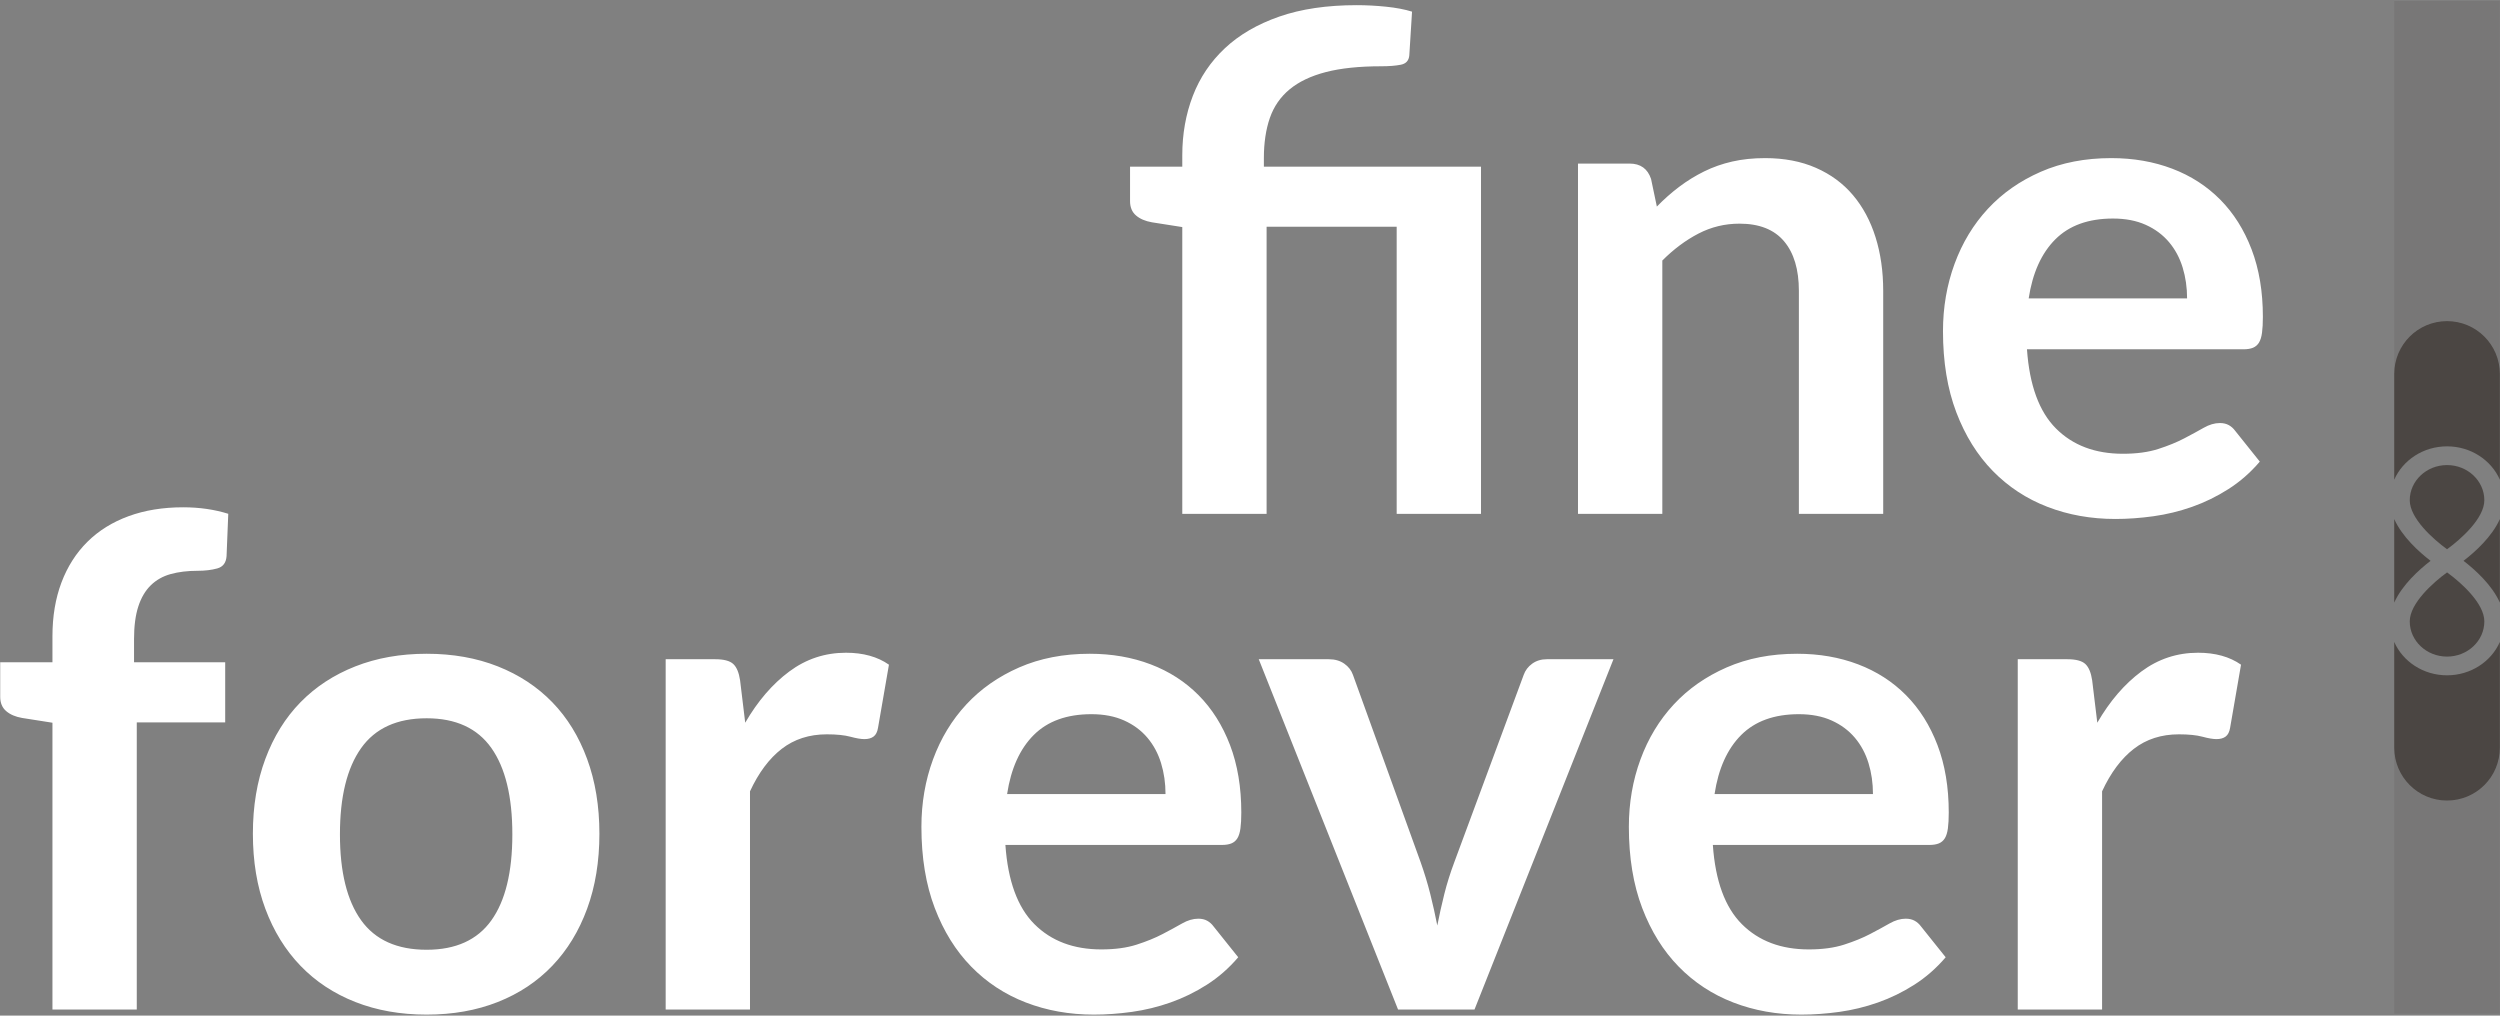 <?xml version="1.0" encoding="UTF-8" standalone="no"?>
<svg width="320px" height="130px" viewBox="0 0 320 130" version="1.1" xmlns="http://www.w3.org/2000/svg" xmlns:xlink="http://www.w3.org/1999/xlink">
    <rect x="0" y="0" width="320" height="130" fill="#808080" stroke="none"/>
    <defs></defs>
    <g stroke="none" stroke-width="1" fill="none" fill-rule="evenodd">
        <g>
            <path d="M306.46,0.128 L319.983,0.128 L319.983,129.754 L306.46,129.754 L306.46,0.128 L306.46,0.128 L306.46,0.128 L306.46,0.128 L306.46,0.128 L306.46,0.128 L306.46,0.128 Z M306.46,47.862 C306.46,44.127 309.486,41.1 313.221,41.1 C316.956,41.1 319.983,44.128 319.983,47.862 L319.983,95.711 C319.983,99.445 316.957,102.473 313.221,102.473 C309.487,102.473 306.46,99.445 306.46,95.711 L306.46,47.862 L306.46,47.862 L306.46,47.862 L306.46,47.862 L306.46,47.862 L306.46,47.862 L306.46,47.862 Z" opacity="0.14" fill="#4B4643"></path>
            <path d="M319.983,47.858 C319.983,44.128 316.956,41.1 313.221,41.1 C309.486,41.1 306.46,44.126 306.46,47.858 L306.46,61.405 C307.557,58.9 310.175,57.133 313.221,57.133 C316.268,57.133 318.886,58.9 319.983,61.405 L319.983,47.858 Z" fill="#4B4643"></path>
            <path d="M319.983,66.437 L319.983,77.136 C318.973,74.864 316.795,72.913 315.33,71.786 C316.795,70.66 318.973,68.709 319.983,66.437 L319.983,66.437 Z" fill="#4B4643"></path>
            <path d="M319.983,82.168 L319.983,95.715 C319.983,99.447 316.957,102.473 313.221,102.473 C309.487,102.473 306.46,99.445 306.46,95.715 L306.46,82.168 C307.557,84.673 310.175,86.44 313.221,86.44 C316.268,86.44 318.886,84.673 319.983,82.168 L319.983,82.168 Z" fill="#4B4643"></path>
            <path d="M306.46,77.136 L306.46,66.437 C307.47,68.709 309.648,70.66 311.113,71.786 C309.649,72.913 307.47,74.864 306.46,77.136 L306.46,77.136 Z" fill="#4B4643"></path>
            <path d="M308.448,79.541 C308.448,77.226 311.438,74.566 313.223,73.267 C315.008,74.564 317.996,77.218 317.996,79.541 C317.996,82.024 315.854,84.044 313.222,84.044 C310.59,84.044 308.448,82.024 308.448,79.541 L308.448,79.541 L308.448,79.541 L308.448,79.541 L308.448,79.541 L308.448,79.541 L308.448,79.541 L308.448,79.541 Z" fill="#4B4643"></path>
            <path d="M308.448,64.032 C308.448,61.549 310.59,59.529 313.221,59.529 C315.854,59.529 317.995,61.549 317.995,64.032 C317.995,66.346 315.006,69.006 313.221,70.305 C311.436,69.005 308.448,66.346 308.448,64.032 L308.448,64.032 L308.448,64.032 L308.448,64.032 L308.448,64.032 L308.448,64.032 L308.448,64.032 L308.448,64.032 Z" fill="#4B4643"></path>
            <path d="M151.332,65.773 L151.332,29.065 L147.442,28.454 C146.598,28.308 145.92,28.017 145.41,27.58 C144.901,27.143 144.646,26.531 144.646,25.744 L144.646,21.331 L151.332,21.331 L151.332,19.889 C151.332,17.15 151.783,14.608 152.686,12.263 C153.589,9.918 154.959,7.886 156.794,6.167 C158.629,4.448 160.945,3.101 163.742,2.125 C166.539,1.149 169.845,0.661 173.662,0.661 C174.885,0.661 176.138,0.726 177.42,0.858 C178.702,0.989 179.809,1.2 180.741,1.491 L180.392,7.085 C180.333,7.755 179.969,8.155 179.299,8.286 C178.629,8.418 177.799,8.483 176.808,8.483 C173.982,8.483 171.615,8.731 169.707,9.226 C167.799,9.721 166.255,10.457 165.075,11.433 C163.895,12.409 163.05,13.632 162.54,15.104 C162.031,16.575 161.776,18.286 161.776,20.238 L161.776,21.331 L189.568,21.331 L189.568,65.773 L178.775,65.773 L178.775,29.022 L162.125,29.022 L162.125,65.773 L151.332,65.773 L151.332,65.773 Z M201.983,65.773 L201.983,20.937 L208.582,20.937 C209.98,20.937 210.898,21.593 211.335,22.904 L212.078,26.443 C212.981,25.511 213.935,24.666 214.94,23.909 C215.945,23.151 217.009,22.496 218.13,21.942 C219.252,21.389 220.454,20.966 221.735,20.675 C223.017,20.384 224.416,20.238 225.93,20.238 C228.378,20.238 230.548,20.653 232.442,21.484 C234.335,22.314 235.916,23.479 237.183,24.98 C238.45,26.48 239.412,28.272 240.067,30.355 C240.723,32.438 241.05,34.732 241.05,37.237 L241.05,65.773 L230.257,65.773 L230.257,37.237 C230.257,34.499 229.623,32.379 228.356,30.879 C227.089,29.379 225.188,28.628 222.653,28.628 C220.789,28.628 219.041,29.051 217.409,29.896 C215.778,30.741 214.234,31.891 212.777,33.348 L212.777,65.773 L201.983,65.773 L201.983,65.773 Z M270.246,20.238 C273.072,20.238 275.672,20.69 278.046,21.593 C280.42,22.496 282.467,23.814 284.186,25.548 C285.905,27.281 287.245,29.408 288.206,31.928 C289.168,34.448 289.648,37.325 289.648,40.558 C289.648,41.374 289.612,42.051 289.539,42.59 C289.466,43.129 289.335,43.552 289.146,43.858 C288.956,44.163 288.701,44.382 288.381,44.513 C288.061,44.644 287.653,44.71 287.157,44.71 L259.452,44.71 C259.773,49.313 261.011,52.692 263.167,54.848 C265.322,57.004 268.177,58.082 271.732,58.082 C273.48,58.082 274.987,57.878 276.254,57.47 C277.522,57.062 278.629,56.61 279.576,56.115 C280.522,55.62 281.353,55.168 282.066,54.761 C282.78,54.353 283.472,54.149 284.142,54.149 C284.579,54.149 284.958,54.236 285.278,54.411 C285.599,54.586 285.876,54.833 286.109,55.154 L289.255,59.087 C288.061,60.485 286.72,61.658 285.235,62.605 C283.749,63.551 282.198,64.309 280.581,64.877 C278.964,65.445 277.318,65.846 275.643,66.079 C273.968,66.312 272.343,66.428 270.77,66.428 C267.653,66.428 264.754,65.911 262.074,64.877 C259.394,63.843 257.063,62.313 255.082,60.288 C253.101,58.264 251.543,55.758 250.406,52.772 C249.27,49.786 248.702,46.327 248.702,42.394 C248.702,39.335 249.197,36.458 250.188,33.763 C251.178,31.068 252.599,28.723 254.449,26.727 C256.299,24.732 258.556,23.151 261.222,21.986 C263.888,20.821 266.896,20.238 270.246,20.238 L270.246,20.238 L270.246,20.238 Z M270.464,27.973 C267.318,27.973 264.856,28.861 263.079,30.639 C261.302,32.416 260.166,34.936 259.671,38.199 L279.947,38.199 C279.947,36.8 279.758,35.482 279.379,34.244 C279,33.006 278.418,31.92 277.631,30.988 C276.844,30.056 275.854,29.32 274.659,28.781 C273.465,28.242 272.067,27.973 270.464,27.973 L270.464,27.973 L270.464,27.973 Z" fill="#FFFFFF"></path>
            <path d="M6.713,129.216 L6.713,92.509 L2.824,91.897 C1.979,91.751 1.302,91.46 0.792,91.023 C0.282,90.586 0.027,89.974 0.027,89.187 L0.027,84.774 L6.713,84.774 L6.713,81.453 C6.713,78.889 7.099,76.588 7.871,74.548 C8.643,72.509 9.75,70.776 11.192,69.348 C12.634,67.92 14.39,66.828 16.458,66.071 C18.526,65.313 20.857,64.934 23.45,64.934 C25.518,64.934 27.441,65.211 29.218,65.765 L29,71.183 C28.941,72.028 28.548,72.553 27.82,72.757 C27.091,72.96 26.247,73.062 25.285,73.062 C24.003,73.062 22.86,73.201 21.855,73.478 C20.85,73.754 19.998,74.235 19.298,74.92 C18.599,75.604 18.068,76.507 17.703,77.629 C17.339,78.751 17.157,80.142 17.157,81.802 L17.157,84.774 L28.825,84.774 L28.825,92.465 L17.507,92.465 L17.507,129.216 L6.713,129.216 L6.713,129.216 Z M54.612,83.681 C57.962,83.681 60.999,84.22 63.723,85.298 C66.447,86.376 68.77,87.906 70.693,89.887 C72.616,91.868 74.102,94.286 75.15,97.141 C76.199,99.996 76.724,103.186 76.724,106.711 C76.724,110.265 76.199,113.47 75.15,116.325 C74.102,119.18 72.616,121.612 70.693,123.622 C68.77,125.633 66.447,127.177 63.723,128.255 C60.999,129.332 57.962,129.871 54.612,129.871 C51.261,129.871 48.217,129.332 45.479,128.255 C42.74,127.177 40.402,125.633 38.465,123.622 C36.528,121.612 35.027,119.18 33.964,116.325 C32.9,113.47 32.369,110.265 32.369,106.711 C32.369,103.186 32.9,99.996 33.964,97.141 C35.027,94.286 36.528,91.868 38.465,89.887 C40.402,87.906 42.74,86.376 45.479,85.298 C48.217,84.22 51.261,83.681 54.612,83.681 L54.612,83.681 L54.612,83.681 Z M54.612,121.569 C58.341,121.569 61.101,120.316 62.893,117.81 C64.684,115.305 65.58,111.634 65.58,106.798 C65.58,101.962 64.684,98.277 62.893,95.742 C61.101,93.208 58.341,91.94 54.612,91.94 C50.824,91.94 48.028,93.215 46.221,95.764 C44.415,98.313 43.512,101.991 43.512,106.798 C43.512,111.605 44.415,115.269 46.221,117.789 C48.028,120.309 50.824,121.569 54.612,121.569 L54.612,121.569 L54.612,121.569 Z M85.206,129.216 L85.206,84.381 L91.542,84.381 C92.649,84.381 93.421,84.584 93.858,84.992 C94.295,85.4 94.586,86.099 94.732,87.09 L95.387,92.509 C96.99,89.741 98.869,87.556 101.025,85.954 C103.18,84.351 105.598,83.55 108.279,83.55 C110.493,83.55 112.328,84.06 113.785,85.08 L112.386,93.164 C112.299,93.688 112.11,94.06 111.818,94.278 C111.527,94.497 111.134,94.606 110.638,94.606 C110.201,94.606 109.604,94.504 108.847,94.3 C108.089,94.096 107.084,93.994 105.832,93.994 C103.588,93.994 101.666,94.613 100.063,95.852 C98.461,97.09 97.106,98.903 95.999,101.292 L95.999,129.216 L85.206,129.216 L85.206,129.216 Z M139.484,83.681 C142.31,83.681 144.91,84.133 147.285,85.036 C149.659,85.939 151.706,87.257 153.424,88.991 C155.143,90.724 156.483,92.851 157.445,95.371 C158.406,97.891 158.887,100.768 158.887,104.001 C158.887,104.817 158.85,105.495 158.777,106.033 C158.705,106.572 158.574,106.995 158.384,107.301 C158.195,107.607 157.94,107.825 157.619,107.956 C157.299,108.087 156.891,108.153 156.396,108.153 L128.691,108.153 C129.011,112.756 130.249,116.135 132.405,118.291 C134.561,120.447 137.416,121.525 140.97,121.525 C142.718,121.525 144.226,121.321 145.493,120.913 C146.76,120.505 147.867,120.054 148.814,119.558 C149.761,119.063 150.591,118.612 151.305,118.204 C152.019,117.796 152.711,117.592 153.381,117.592 C153.818,117.592 154.196,117.679 154.517,117.854 C154.837,118.029 155.114,118.277 155.347,118.597 L158.493,122.53 C157.299,123.928 155.959,125.101 154.473,126.048 C152.987,126.995 151.436,127.752 149.819,128.32 C148.202,128.888 146.556,129.289 144.881,129.522 C143.206,129.755 141.582,129.871 140.009,129.871 C136.891,129.871 133.993,129.354 131.313,128.32 C128.632,127.286 126.302,125.756 124.321,123.732 C122.34,121.707 120.781,119.202 119.645,116.215 C118.509,113.229 117.941,109.77 117.941,105.837 C117.941,102.778 118.436,99.901 119.426,97.206 C120.417,94.511 121.837,92.166 123.687,90.171 C125.537,88.175 127.795,86.595 130.46,85.429 C133.126,84.264 136.134,83.681 139.484,83.681 L139.484,83.681 L139.484,83.681 Z M139.703,91.416 C136.556,91.416 134.095,92.305 132.318,94.082 C130.541,95.859 129.404,98.379 128.909,101.642 L149.186,101.642 C149.186,100.243 148.996,98.925 148.617,97.687 C148.239,96.449 147.656,95.364 146.869,94.431 C146.083,93.499 145.092,92.763 143.898,92.225 C142.703,91.686 141.305,91.416 139.703,91.416 L139.703,91.416 L139.703,91.416 Z M188.738,129.216 L178.949,129.216 L161.12,84.381 L170.078,84.381 C170.865,84.381 171.527,84.57 172.066,84.949 C172.605,85.327 172.977,85.808 173.181,86.391 L181.833,110.338 C182.328,111.736 182.744,113.105 183.079,114.446 C183.414,115.786 183.712,117.126 183.974,118.466 C184.237,117.126 184.535,115.786 184.87,114.446 C185.205,113.105 185.635,111.736 186.159,110.338 L195.03,86.391 C195.234,85.808 195.598,85.327 196.123,84.949 C196.647,84.57 197.274,84.381 198.002,84.381 L206.523,84.381 L188.738,129.216 L188.738,129.216 Z M230.038,83.681 C232.864,83.681 235.464,84.133 237.838,85.036 C240.212,85.939 242.259,87.257 243.978,88.991 C245.697,90.724 247.037,92.851 247.998,95.371 C248.96,97.891 249.44,100.768 249.44,104.001 C249.44,104.817 249.404,105.495 249.331,106.033 C249.258,106.572 249.127,106.995 248.938,107.301 C248.748,107.607 248.493,107.825 248.173,107.956 C247.852,108.087 247.445,108.153 246.949,108.153 L219.244,108.153 C219.565,112.756 220.803,116.135 222.959,118.291 C225.114,120.447 227.969,121.525 231.524,121.525 C233.272,121.525 234.779,121.321 236.046,120.913 C237.314,120.505 238.421,120.054 239.368,119.558 C240.314,119.063 241.145,118.612 241.858,118.204 C242.572,117.796 243.264,117.592 243.934,117.592 C244.371,117.592 244.75,117.679 245.07,117.854 C245.391,118.029 245.668,118.277 245.901,118.597 L249.047,122.53 C247.852,123.928 246.512,125.101 245.027,126.048 C243.541,126.995 241.99,127.752 240.373,128.32 C238.756,128.888 237.11,129.289 235.435,129.522 C233.759,129.755 232.135,129.871 230.562,129.871 C227.445,129.871 224.546,129.354 221.866,128.32 C219.186,127.286 216.855,125.756 214.874,123.732 C212.893,121.707 211.335,119.202 210.198,116.215 C209.062,113.229 208.494,109.77 208.494,105.837 C208.494,102.778 208.989,99.901 209.98,97.206 C210.97,94.511 212.391,92.166 214.241,90.171 C216.09,88.175 218.348,86.595 221.014,85.429 C223.68,84.264 226.687,83.681 230.038,83.681 L230.038,83.681 L230.038,83.681 Z M230.256,91.416 C227.11,91.416 224.648,92.305 222.871,94.082 C221.094,95.859 219.958,98.379 219.463,101.642 L239.739,101.642 C239.739,100.243 239.55,98.925 239.171,97.687 C238.792,96.449 238.21,95.364 237.423,94.431 C236.636,93.499 235.646,92.763 234.451,92.225 C233.257,91.686 231.859,91.416 230.256,91.416 L230.256,91.416 L230.256,91.416 Z M258.272,129.216 L258.272,84.381 L264.608,84.381 C265.715,84.381 266.487,84.584 266.924,84.992 C267.361,85.4 267.653,86.099 267.798,87.09 L268.454,92.509 C270.056,89.741 271.935,87.556 274.091,85.954 C276.247,84.351 278.665,83.55 281.345,83.55 C283.559,83.55 285.394,84.06 286.851,85.08 L285.453,93.164 C285.365,93.688 285.176,94.06 284.885,94.278 C284.593,94.497 284.2,94.606 283.705,94.606 C283.268,94.606 282.671,94.504 281.913,94.3 C281.156,94.096 280.151,93.994 278.898,93.994 C276.655,93.994 274.732,94.613 273.13,95.852 C271.527,97.09 270.173,98.903 269.066,101.292 L269.066,129.216 L258.272,129.216 L258.272,129.216 Z" fill="#FFFFFF"></path>
        </g>
    </g>
</svg>